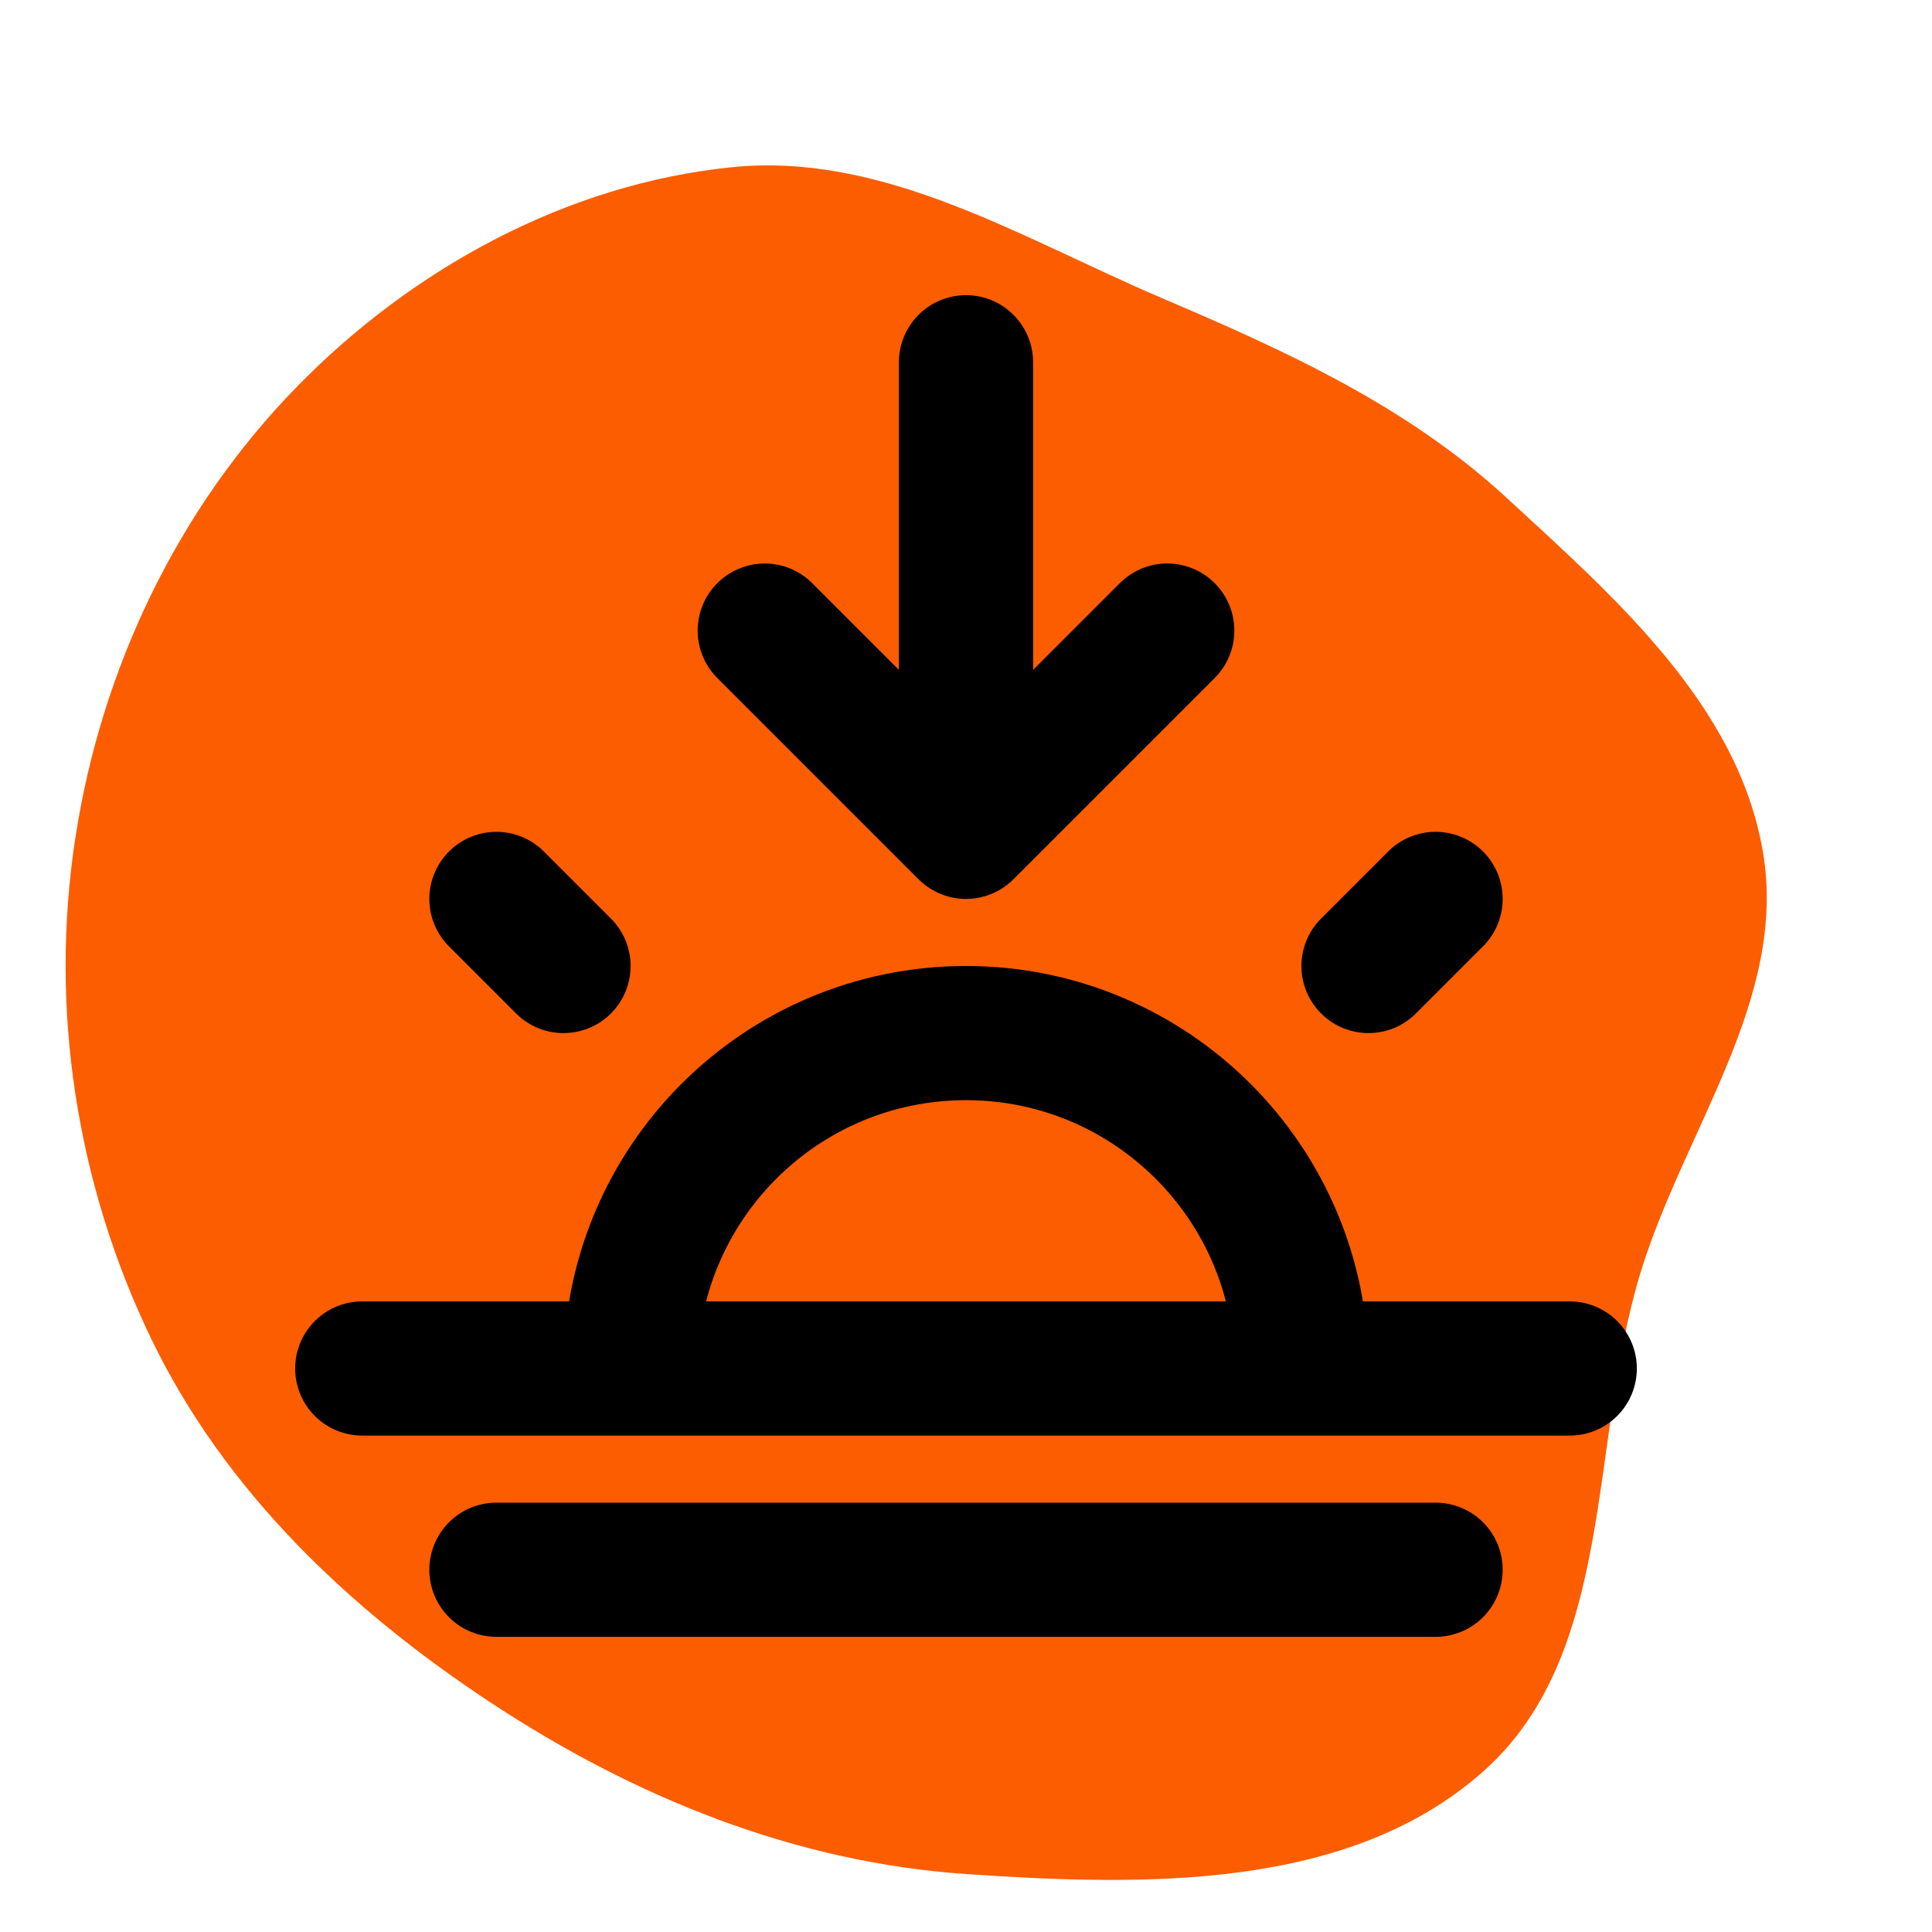 <!DOCTYPE svg PUBLIC "-//W3C//DTD SVG 1.1//EN" "http://www.w3.org/Graphics/SVG/1.1/DTD/svg11.dtd">
<!-- Uploaded to: SVG Repo, www.svgrepo.com, Transformed by: SVG Repo Mixer Tools -->
<svg width="800px" height="800px" viewBox="-2.4 -2.4 28.80 28.80" fill="none" xmlns="http://www.w3.org/2000/svg">
<g id="SVGRepo_bgCarrier" stroke-width="0">
<path transform="translate(-2.4, -2.4), scale(0.9)" d="M16,31.04C18.966,31.242,22.35,31.314,24.571,29.337C26.766,27.383,26.312,23.911,27.166,21.099C27.886,18.727,29.619,16.545,29.198,14.102C28.78,11.676,26.763,9.911,24.952,8.243C23.302,6.724,21.311,5.818,19.248,4.939C16.915,3.944,14.639,2.513,12.115,2.77C9.388,3.049,6.839,4.441,4.922,6.401C2.94,8.427,1.678,11.077,1.248,13.879C0.815,16.697,1.263,19.596,2.5,22.165C3.722,24.703,5.797,26.668,8.15,28.215C10.522,29.774,13.168,30.846,16,31.04" fill="#fb5d00" strokewidth="0"/>
</g>
<g id="SVGRepo_tracerCarrier" stroke-linecap="round" stroke-linejoin="round"/>
<g id="SVGRepo_iconCarrier"> <path d="M6 12L5 11M18 12L19 11M3 18H21M5 21H19M7 18C7 15.239 9.239 13 12 13C14.761 13 17 15.239 17 18M12 3V10M12 10L15 7M12 10L9 7" stroke="#000000" stroke-width="2" stroke-linecap="round" stroke-linejoin="round"/> </g>
</svg>